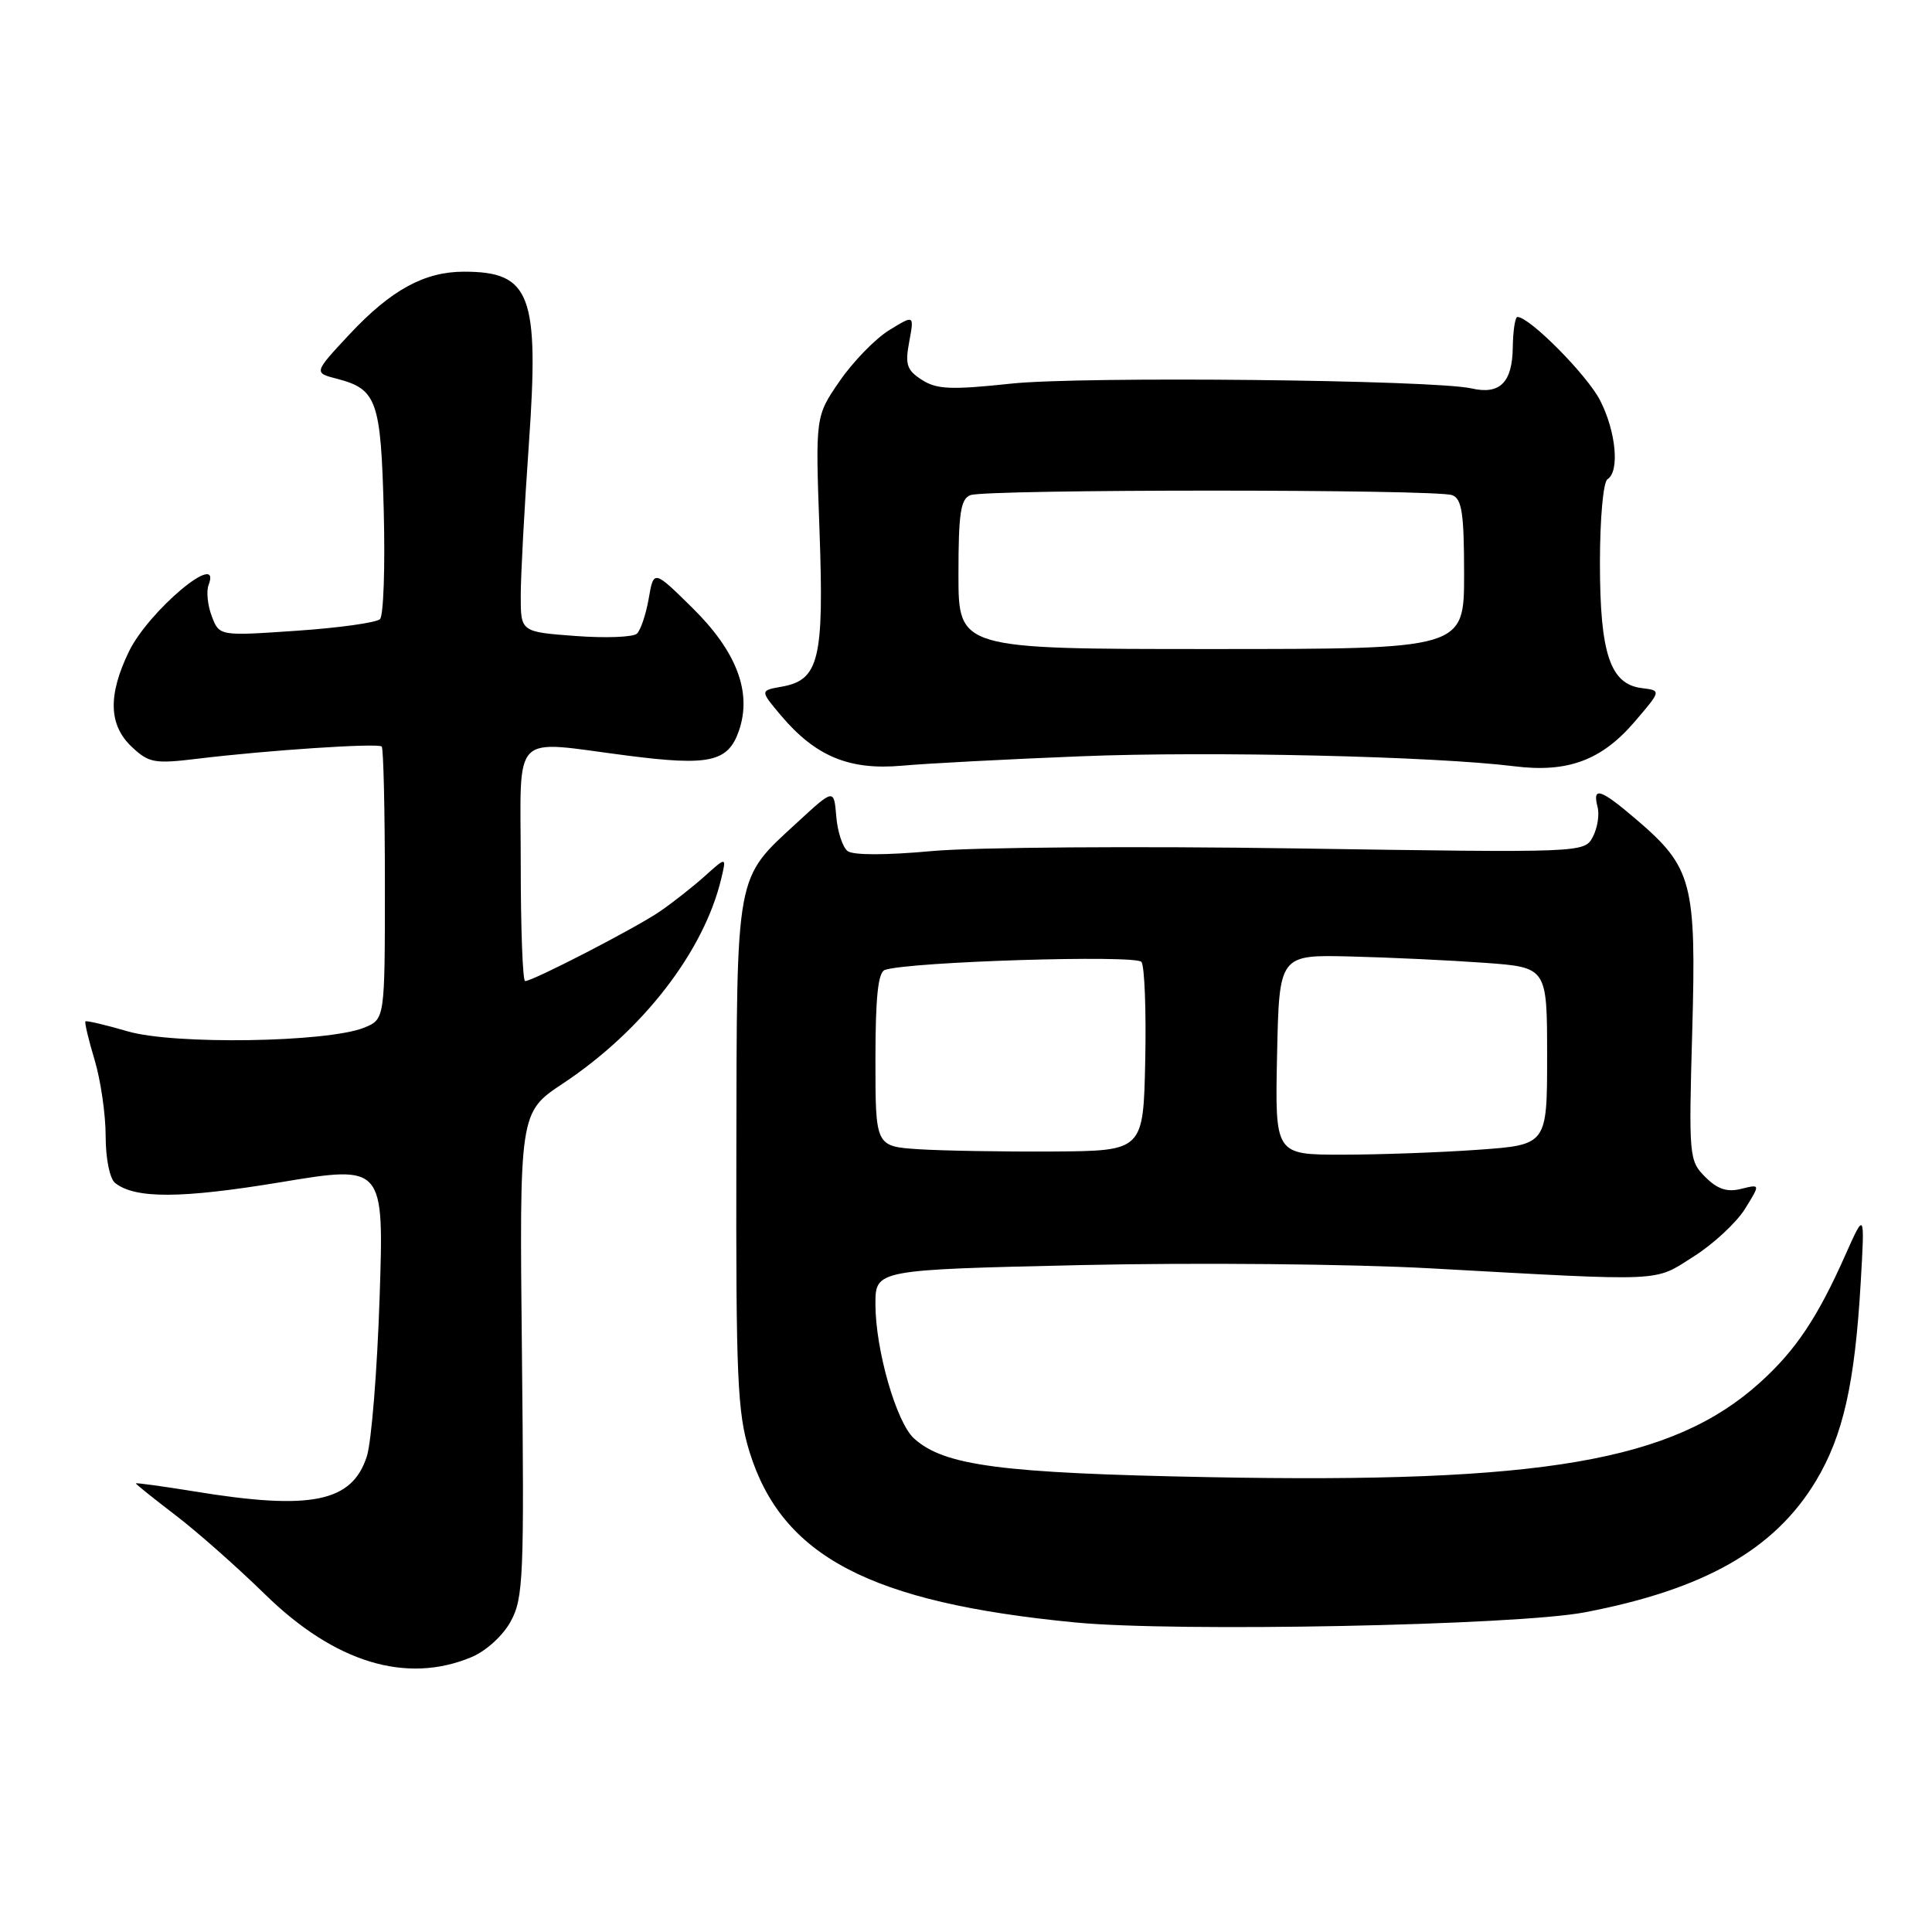 <?xml version="1.0" encoding="UTF-8" standalone="no"?>
<!DOCTYPE svg PUBLIC "-//W3C//DTD SVG 1.1//EN" "http://www.w3.org/Graphics/SVG/1.1/DTD/svg11.dtd" >
<svg xmlns="http://www.w3.org/2000/svg" xmlns:xlink="http://www.w3.org/1999/xlink" version="1.1" viewBox="0 0 256 256">
 <g >
 <path fill="currentColor"
d=" M 62.47 219.58 C 64.42 218.76 66.64 216.74 67.68 214.83 C 69.35 211.77 69.47 208.92 69.16 179.45 C 68.82 147.40 68.82 147.40 74.59 143.57 C 85.17 136.55 93.26 126.08 95.56 116.46 C 96.27 113.50 96.27 113.50 93.39 116.09 C 91.80 117.51 89.12 119.62 87.44 120.77 C 84.28 122.94 70.61 130.00 69.58 130.00 C 69.26 130.00 69.00 123.03 69.00 114.50 C 69.00 96.60 67.51 98.12 83.12 100.12 C 94.00 101.52 96.46 100.97 97.90 96.86 C 99.68 91.75 97.63 86.33 91.70 80.50 C 86.62 75.50 86.62 75.50 85.96 79.30 C 85.60 81.39 84.89 83.49 84.40 83.96 C 83.90 84.43 80.24 84.57 76.25 84.27 C 69.00 83.73 69.00 83.73 69.00 78.95 C 69.00 76.31 69.48 67.32 70.07 58.95 C 71.47 39.03 70.33 36.00 61.47 36.00 C 56.24 36.00 51.81 38.42 46.33 44.28 C 41.56 49.39 41.56 49.39 44.65 50.19 C 49.94 51.56 50.47 53.05 50.85 67.75 C 51.04 75.15 50.82 81.58 50.35 82.04 C 49.88 82.50 44.90 83.20 39.28 83.58 C 29.06 84.28 29.06 84.28 28.06 81.65 C 27.51 80.20 27.32 78.34 27.64 77.51 C 29.45 72.77 19.70 80.93 17.08 86.34 C 14.28 92.13 14.40 96.09 17.47 98.97 C 19.73 101.10 20.47 101.23 26.22 100.53 C 35.53 99.40 50.10 98.44 50.58 98.92 C 50.81 99.15 51.00 107.37 51.00 117.19 C 51.00 135.05 51.00 135.05 48.25 136.17 C 43.42 138.13 23.03 138.45 16.93 136.66 C 13.98 135.80 11.46 135.21 11.32 135.34 C 11.19 135.48 11.73 137.78 12.54 140.46 C 13.34 143.13 14.00 147.67 14.00 150.54 C 14.00 153.52 14.54 156.18 15.25 156.75 C 17.91 158.86 24.01 158.83 37.19 156.65 C 50.88 154.38 50.88 154.38 50.30 171.94 C 49.98 181.60 49.22 191.06 48.61 192.97 C 46.66 199.05 41.23 200.16 25.75 197.62 C 21.49 196.93 18.00 196.45 18.00 196.56 C 18.00 196.67 20.36 198.56 23.25 200.77 C 26.14 202.97 31.48 207.70 35.12 211.26 C 44.36 220.30 53.83 223.19 62.47 219.58 Z  M 210.00 213.64 C 225.84 210.61 235.16 205.31 240.62 196.23 C 244.22 190.23 245.77 183.36 246.55 170.00 C 247.10 160.50 247.10 160.50 244.48 166.38 C 240.81 174.63 237.92 178.94 233.20 183.20 C 221.66 193.62 204.41 196.58 160.16 195.73 C 132.59 195.20 125.11 194.22 121.11 190.60 C 118.77 188.48 116.00 178.84 116.00 172.81 C 116.00 168.25 116.00 168.25 143.25 167.63 C 158.46 167.29 178.90 167.48 189.50 168.06 C 221.04 169.80 219.05 169.89 224.41 166.50 C 227.02 164.85 230.08 162.01 231.21 160.20 C 233.26 156.90 233.26 156.90 230.72 157.53 C 228.85 158.00 227.58 157.58 225.96 155.96 C 223.81 153.81 223.76 153.28 224.23 136.63 C 224.78 116.97 224.24 114.93 216.85 108.61 C 212.09 104.53 210.97 104.16 211.68 106.90 C 211.96 107.94 211.67 109.74 211.05 110.90 C 209.93 113.00 209.82 113.00 171.71 112.42 C 150.70 112.10 129.00 112.26 123.50 112.77 C 117.40 113.33 113.03 113.33 112.31 112.77 C 111.65 112.26 110.97 110.19 110.81 108.17 C 110.50 104.50 110.50 104.50 105.67 108.95 C 97.37 116.60 97.64 115.13 97.57 153.00 C 97.51 182.56 97.71 187.19 99.30 192.33 C 103.59 206.22 115.27 212.35 142.44 214.98 C 155.77 216.28 200.92 215.38 210.00 213.64 Z  M 143.26 100.21 C 160.44 99.52 190.03 100.21 200.70 101.54 C 207.71 102.41 212.20 100.75 216.56 95.68 C 220.14 91.50 220.14 91.50 217.56 91.18 C 213.36 90.67 212.00 86.61 212.00 74.61 C 212.00 68.69 212.44 63.85 213.00 63.50 C 214.63 62.49 214.14 57.20 212.03 53.07 C 210.32 49.71 202.67 41.99 201.07 42.00 C 200.76 42.00 200.48 43.84 200.45 46.07 C 200.39 50.68 198.73 52.33 195.00 51.47 C 190.02 50.33 143.34 49.84 134.00 50.83 C 126.02 51.68 124.12 51.60 122.15 50.33 C 120.15 49.05 119.91 48.30 120.48 45.27 C 121.14 41.71 121.14 41.71 117.82 43.75 C 116.00 44.87 113.05 47.90 111.27 50.48 C 108.04 55.16 108.04 55.16 108.59 70.33 C 109.20 87.36 108.53 90.12 103.57 90.99 C 100.70 91.50 100.70 91.50 103.47 94.79 C 108.05 100.22 112.53 102.08 119.50 101.46 C 122.80 101.16 133.49 100.60 143.26 100.21 Z  M 121.75 152.28 C 116.00 151.90 116.00 151.90 116.00 140.42 C 116.00 132.13 116.35 128.82 117.25 128.52 C 120.50 127.42 150.55 126.49 151.25 127.46 C 151.66 128.03 151.89 133.90 151.75 140.50 C 151.50 152.50 151.50 152.50 139.50 152.58 C 132.90 152.62 124.91 152.48 121.75 152.28 Z  M 169.22 139.75 C 169.50 126.50 169.50 126.50 179.00 126.74 C 184.22 126.87 192.21 127.25 196.75 127.58 C 205.00 128.18 205.00 128.18 205.00 139.94 C 205.00 151.70 205.00 151.70 195.85 152.35 C 190.81 152.71 182.70 153.00 177.82 153.00 C 168.94 153.00 168.94 153.00 169.22 139.75 Z  M 127.00 76.11 C 127.00 68.01 127.29 66.10 128.58 65.61 C 130.65 64.81 190.35 64.81 192.42 65.61 C 193.71 66.10 194.00 68.01 194.00 76.11 C 194.00 86.00 194.00 86.00 160.50 86.00 C 127.00 86.00 127.00 86.00 127.00 76.11 Z "/>
</g>
</svg>